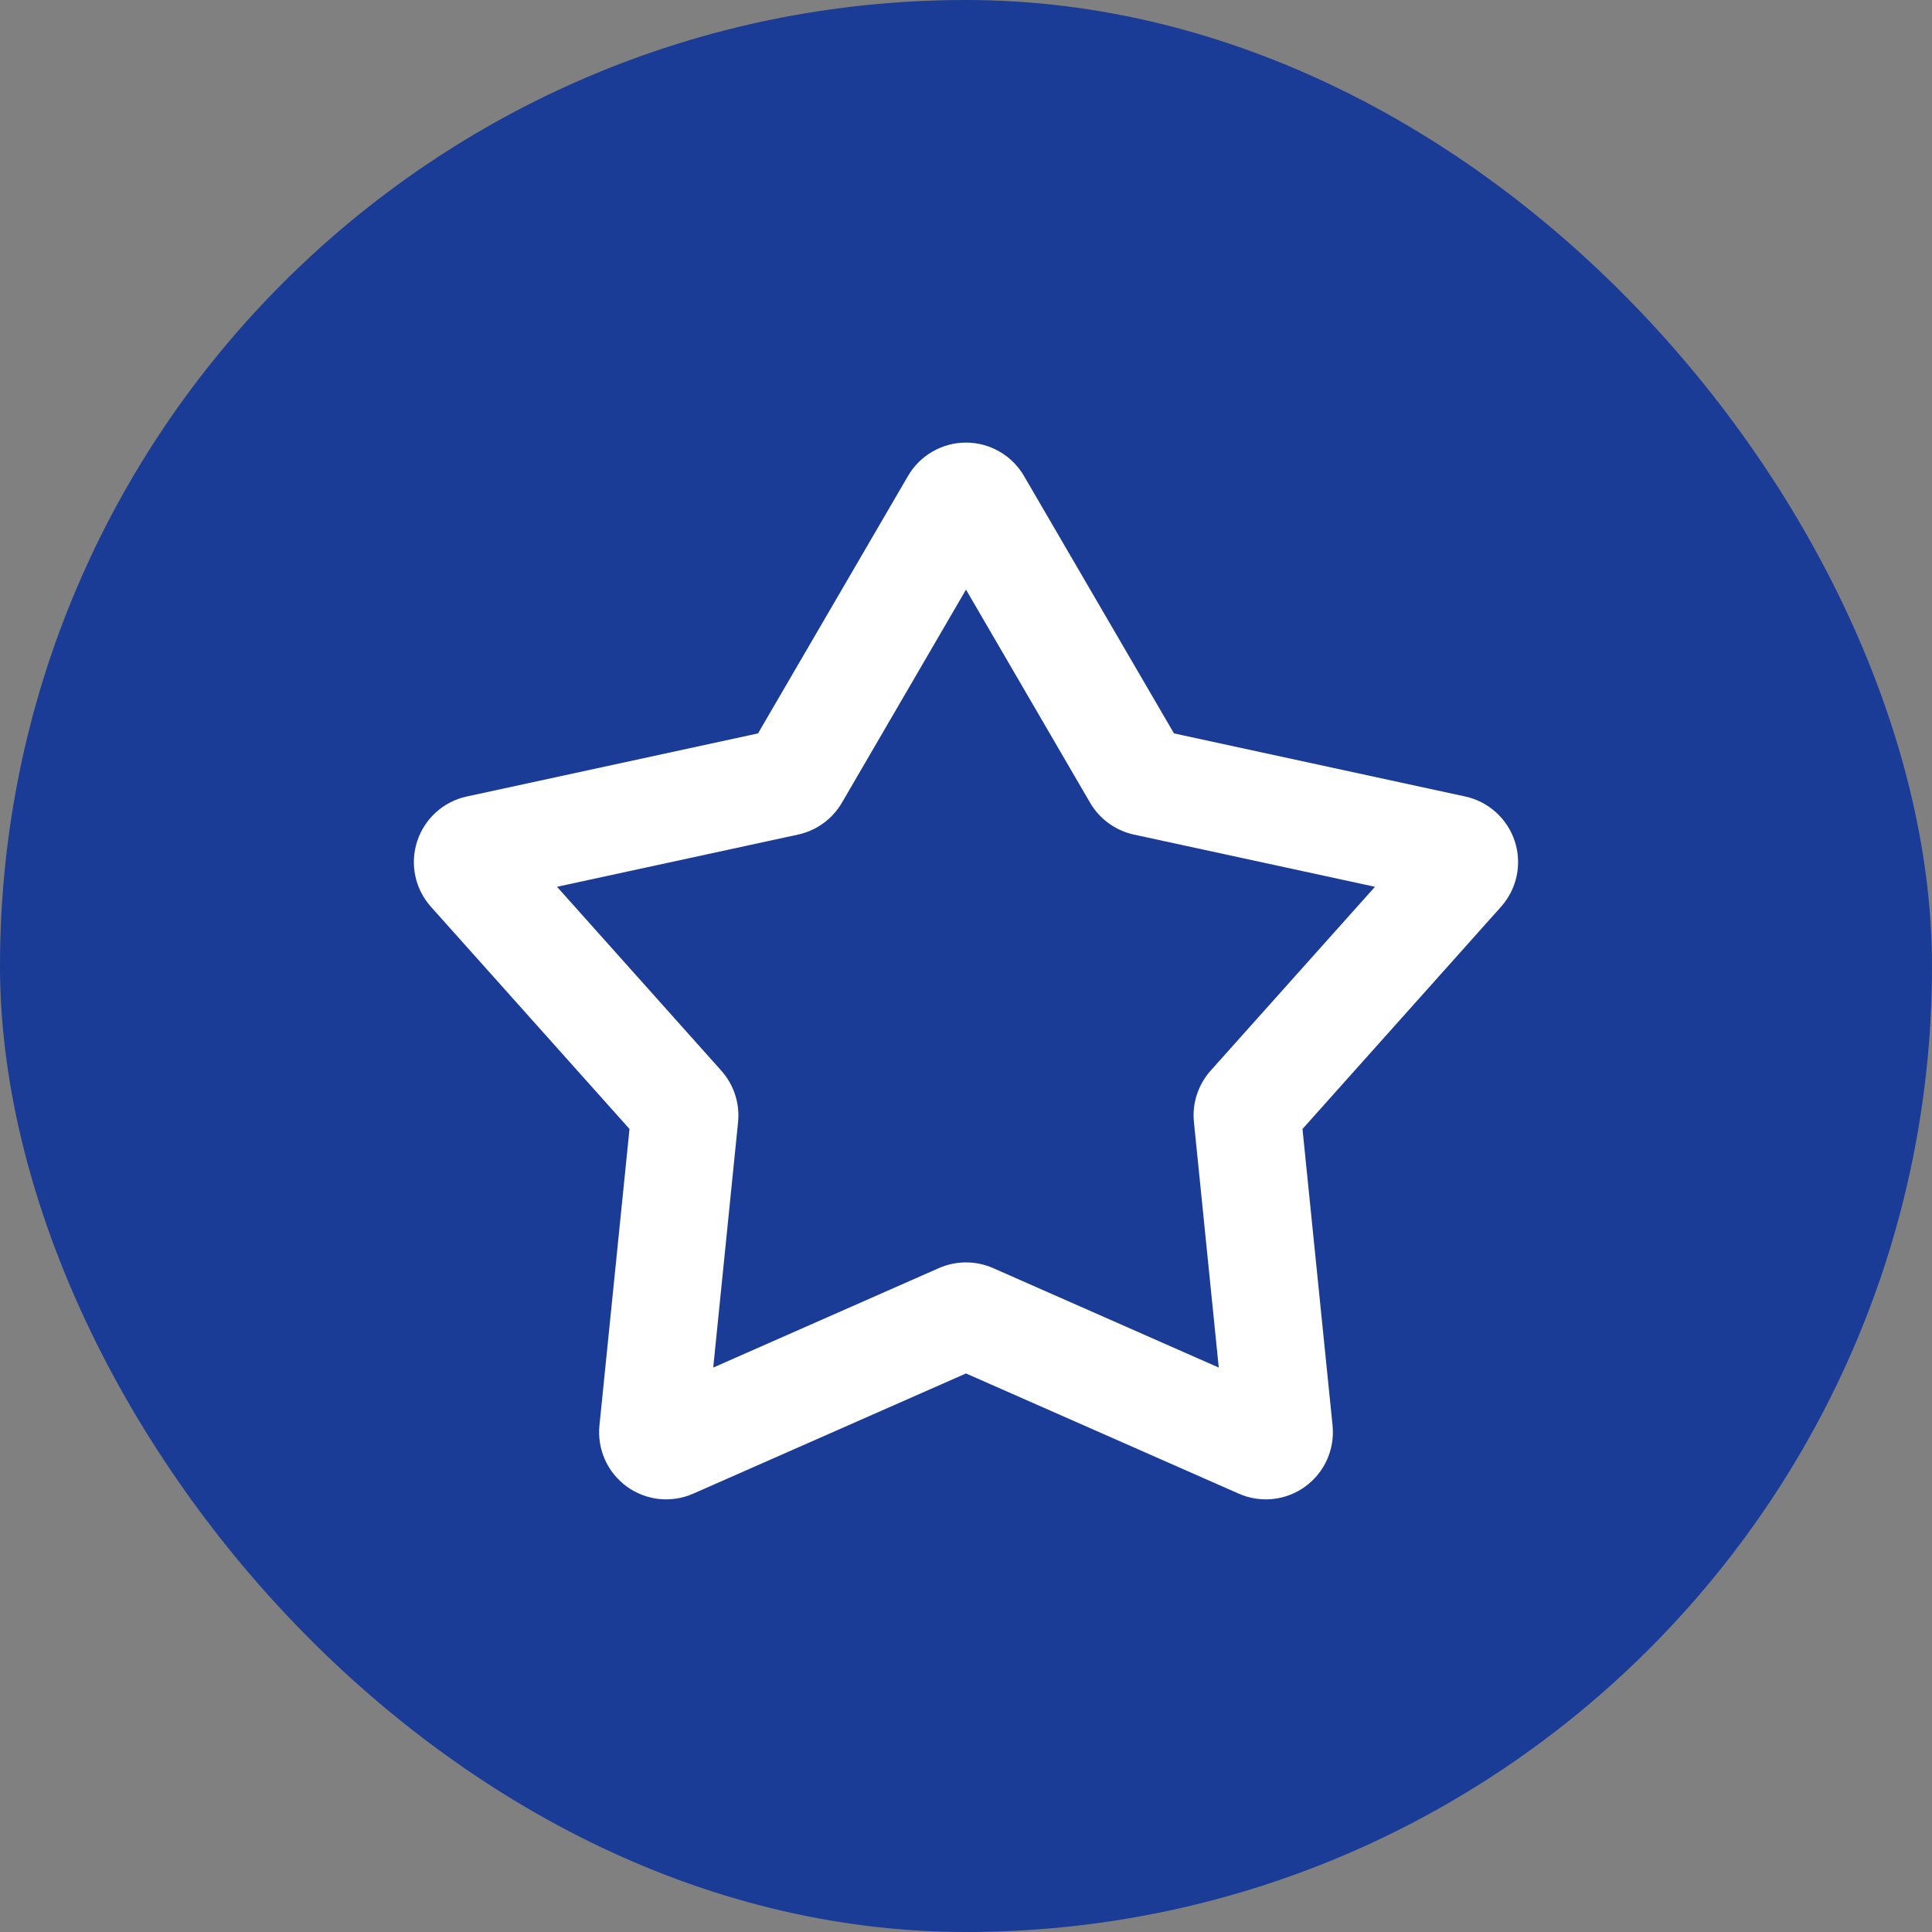 <svg width="48" height="48" viewBox="0 0 48 48" fill="none" xmlns="http://www.w3.org/2000/svg">
<rect x="0" y="0" width="48" height="48" fill="#808080" stroke="none"/>
<rect width="48" height="48" rx="24" fill="#1A3C96"/>
<path fill-rule="evenodd" clip-rule="evenodd" d="M22.56 11.824C22.707 11.572 22.917 11.363 23.17 11.218C23.422 11.073 23.709 10.996 24 10.996C24.291 10.996 24.578 11.073 24.83 11.218C25.083 11.363 25.293 11.572 25.44 11.824L29.167 18.221L36.404 19.789C36.689 19.851 36.952 19.987 37.168 20.182C37.384 20.378 37.545 20.626 37.635 20.903C37.725 21.18 37.741 21.476 37.681 21.761C37.621 22.046 37.487 22.311 37.293 22.528L32.36 28.049L33.107 35.416C33.136 35.706 33.089 35.999 32.97 36.265C32.851 36.531 32.664 36.761 32.428 36.933C32.192 37.104 31.916 37.211 31.626 37.242C31.336 37.273 31.043 37.227 30.776 37.109L24 34.123L17.224 37.109C16.957 37.227 16.664 37.273 16.374 37.242C16.084 37.211 15.808 37.104 15.572 36.933C15.336 36.761 15.149 36.531 15.03 36.265C14.911 35.999 14.864 35.706 14.893 35.416L15.64 28.049L10.707 22.529C10.512 22.312 10.378 22.047 10.318 21.762C10.258 21.477 10.274 21.181 10.364 20.904C10.454 20.626 10.615 20.378 10.831 20.182C11.047 19.986 11.311 19.851 11.596 19.789L18.833 18.221L22.56 11.824ZM24 14.649L20.916 19.945C20.799 20.145 20.642 20.319 20.455 20.454C20.268 20.59 20.054 20.686 19.828 20.735L13.839 22.032L17.921 26.601C18.233 26.951 18.384 27.415 18.337 27.88L17.72 33.977L23.328 31.505C23.54 31.412 23.769 31.364 24 31.364C24.231 31.364 24.46 31.412 24.672 31.505L30.28 33.977L29.663 27.88C29.639 27.65 29.664 27.417 29.735 27.197C29.807 26.977 29.923 26.774 30.077 26.601L34.161 22.032L28.172 20.735C27.946 20.686 27.732 20.59 27.545 20.454C27.358 20.319 27.201 20.145 27.084 19.945L24 14.649Z" fill="white"/>
</svg>
